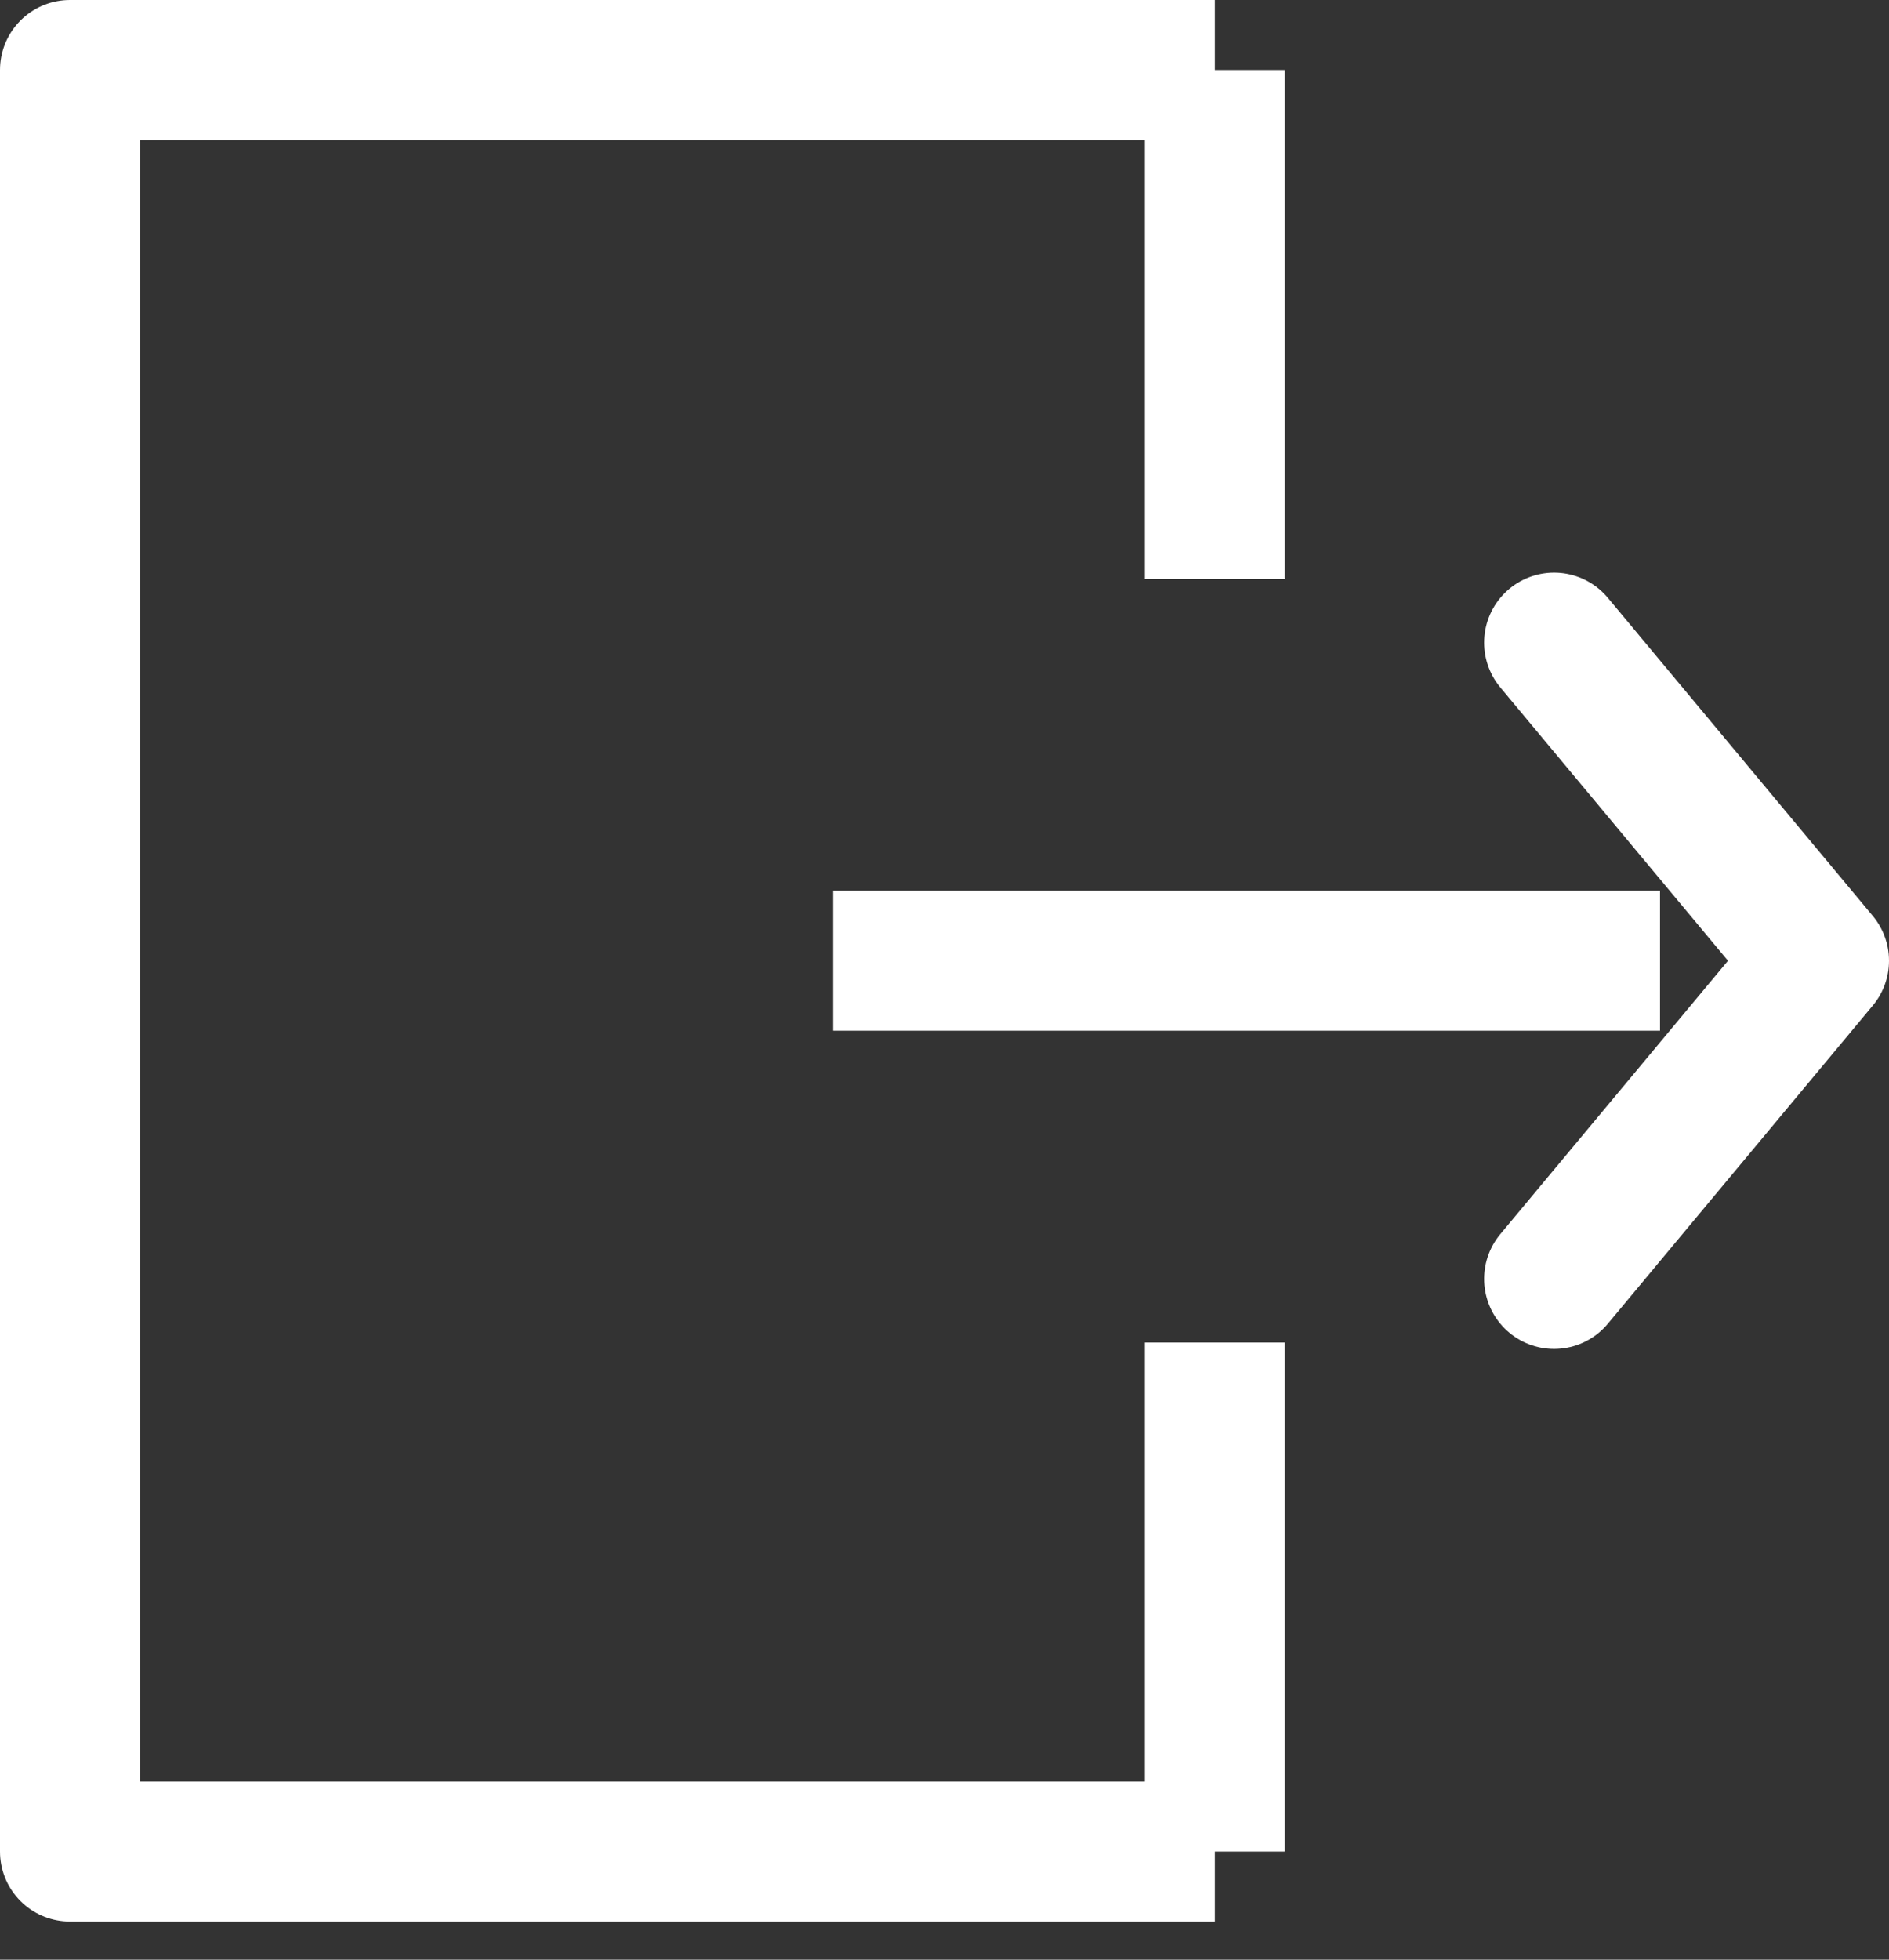 <svg width="27" height="28" viewBox="0 0 27 28" fill="none" xmlns="http://www.w3.org/2000/svg">
<rect x="0" y="0" width="27" height="28" fill="#333333" stroke="none"/>
<path d="M22.213 9.182L26 13.727L22.213 9.182ZM22.213 18.273L26 13.727L22.213 18.273Z" stroke="#FFFFFF" stroke-width="2" stroke-linecap="round" stroke-linejoin="round"/>
<path d="M1 1V26.455M23.727 13.727H11.909H23.727ZM1 1H17.364H1ZM1 26.455H17.364H1ZM17.364 1V8.273V1ZM17.364 19.182V26.455V19.182Z" stroke="#FFFFFF" stroke-width="2" stroke-linecap="round"/>
</svg>
